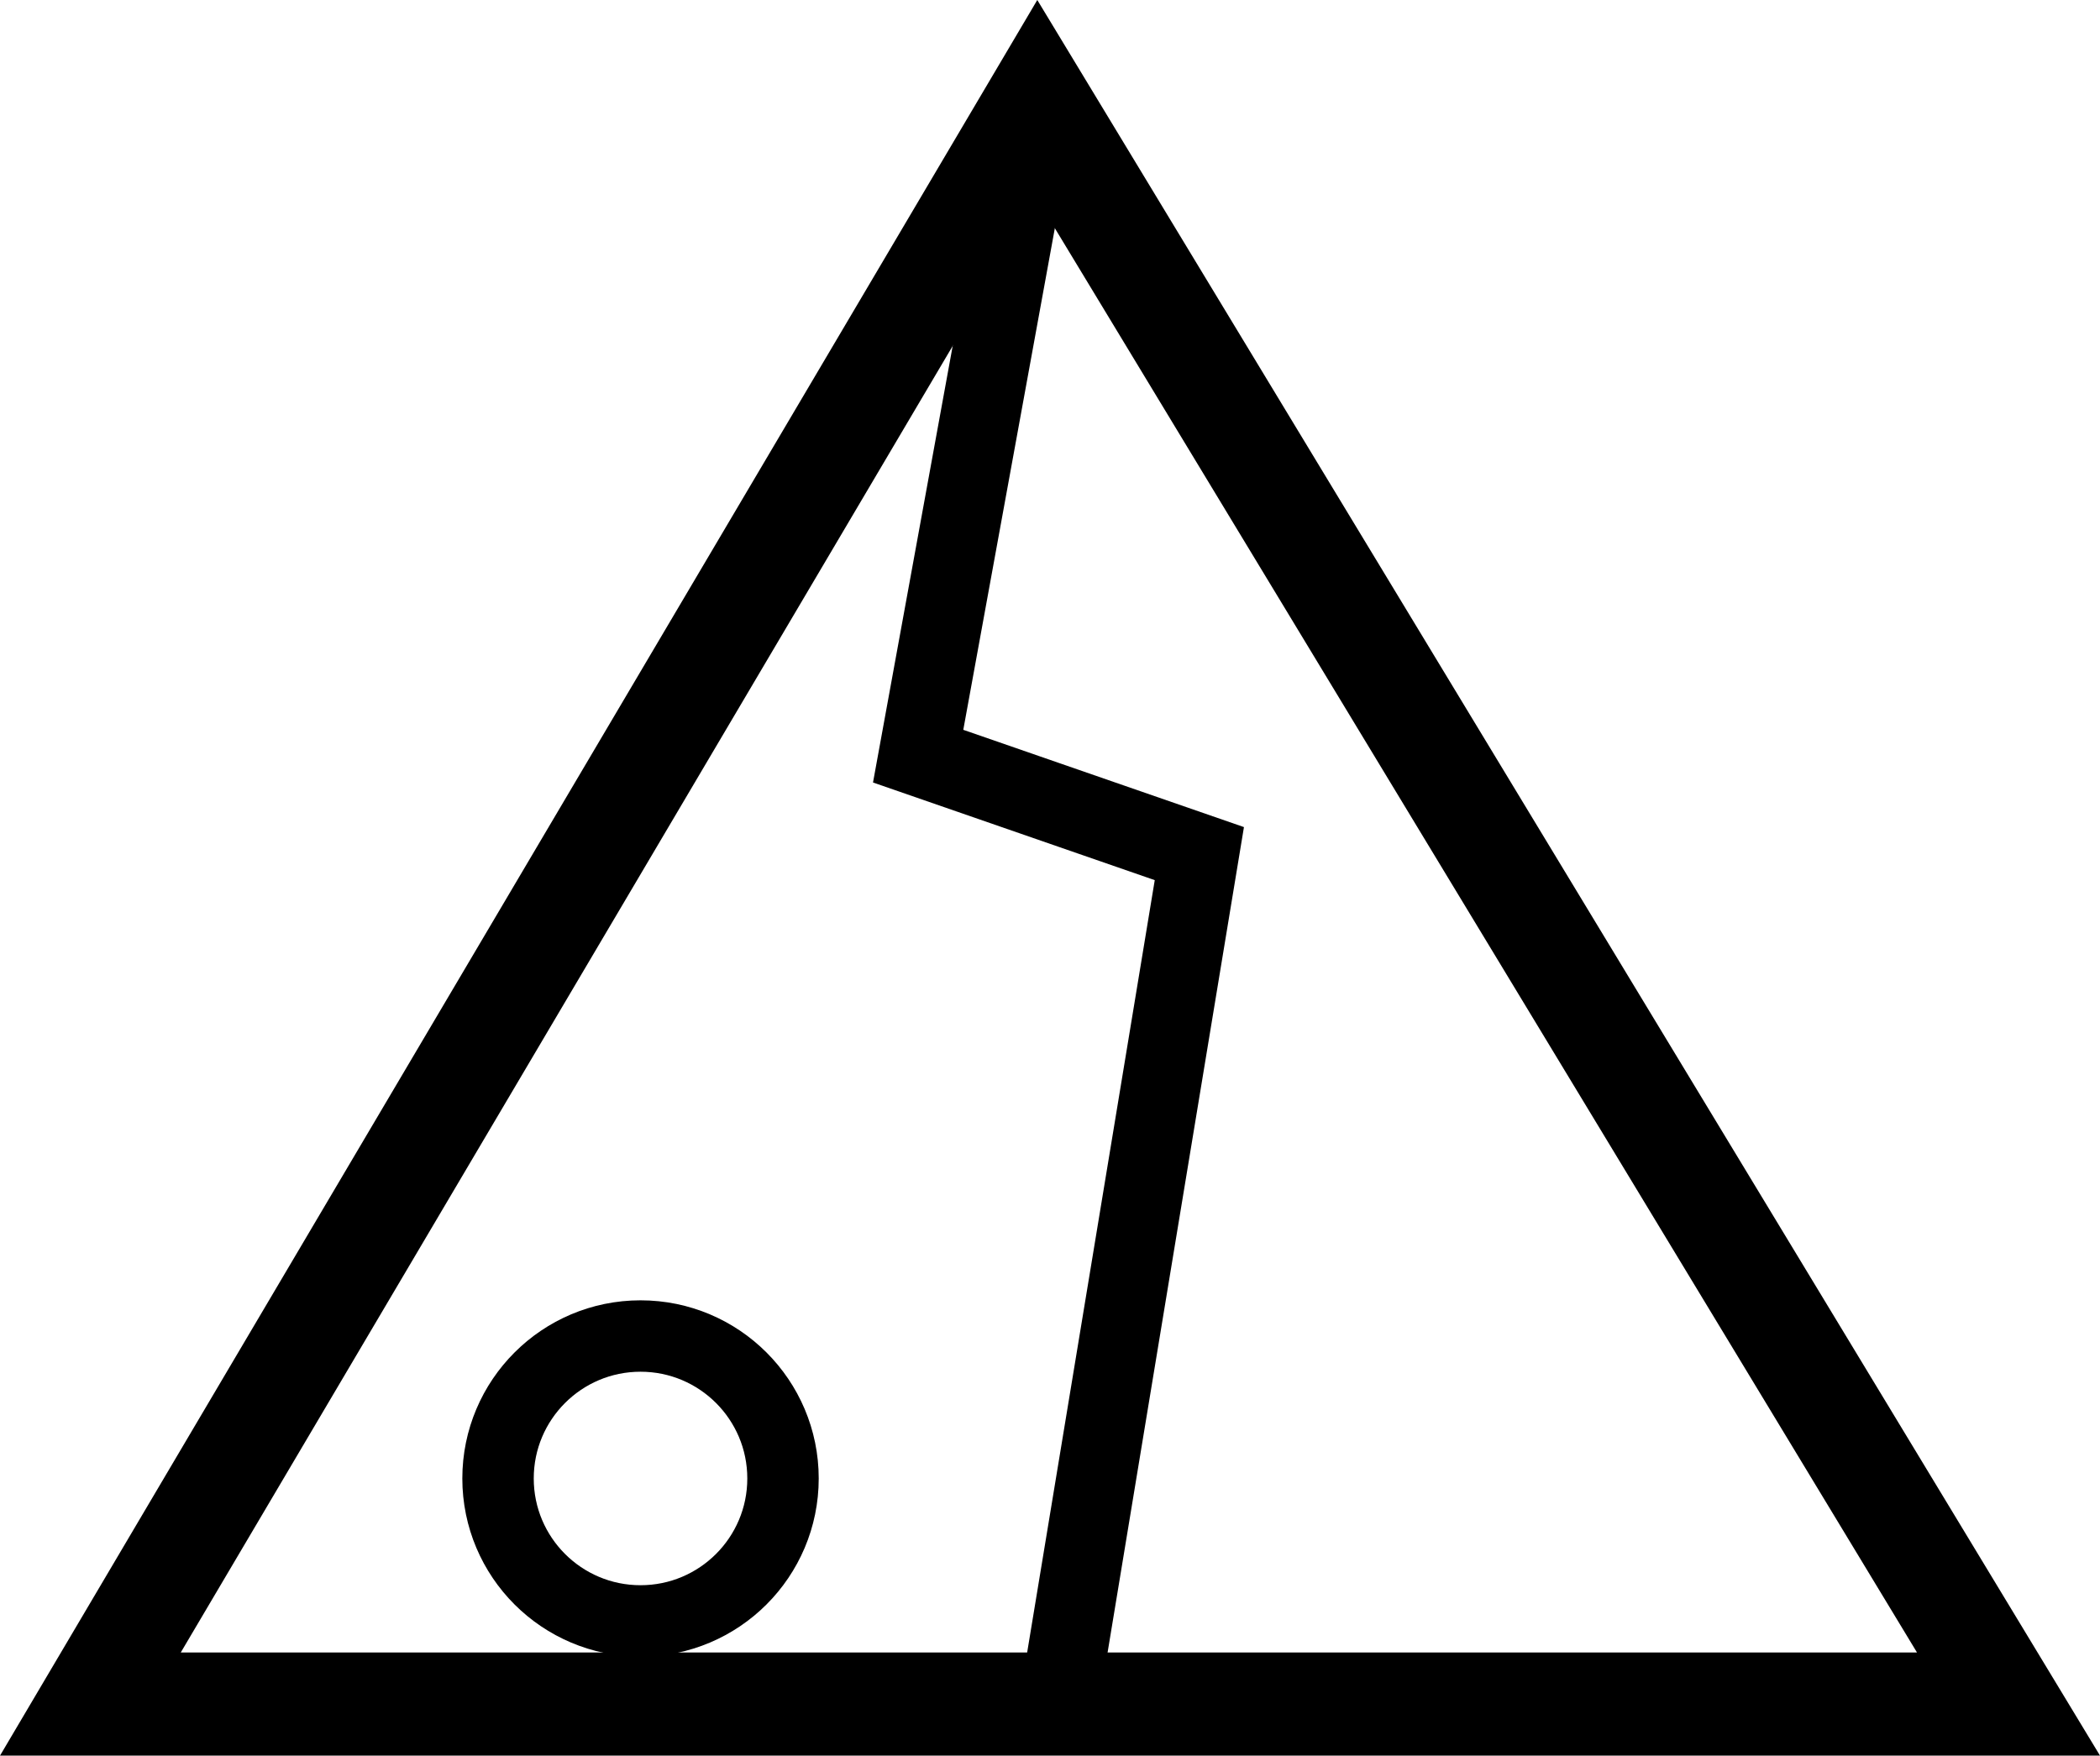 <?xml version="1.0" encoding="UTF-8" standalone="no"?>
<!-- Created with Inkscape (http://www.inkscape.org/) -->

<svg
   xmlns:dc="http://purl.org/dc/elements/1.1/"
   xmlns:cc="http://creativecommons.org/ns#"
   xmlns:rdf="http://www.w3.org/1999/02/22-rdf-syntax-ns#"
   xmlns:svg="http://www.w3.org/2000/svg"
   xmlns="http://www.w3.org/2000/svg"
   xmlns:sodipodi="http://sodipodi.sourceforge.net/DTD/sodipodi-0.dtd"
   xmlns:inkscape="http://www.inkscape.org/namespaces/inkscape"
   width="52.926mm"
   height="44.258mm"
   viewBox="0 0 52.926 44.258"
   version="1.1"
   id="svg8"
   inkscape:version="0.92.2 (5c3e80d, 2017-08-06)"
   sodipodi:docname="dooune.svg">
  <defs
     id="defs2" />
  <sodipodi:namedview
     id="base"
     pagecolor="#ffffff"
     bordercolor="#666666"
     borderopacity="1.0"
     inkscape:pageopacity="0.0"
     inkscape:pageshadow="2"
     inkscape:zoom="2.8"
     inkscape:cx="70.193399"
     inkscape:cy="100.68861"
     inkscape:document-units="mm"
     inkscape:current-layer="layer1-7"
     showgrid="false"
     fit-margin-top="0"
     fit-margin-left="0"
     fit-margin-right="0"
     fit-margin-bottom="0"
     inkscape:window-width="1920"
     inkscape:window-height="986"
     inkscape:window-x="-11"
     inkscape:window-y="-11"
     inkscape:window-maximized="1" />
  <g
     inkscape:label="レイヤー 1"
     inkscape:groupmode="layer"
     id="layer1"
     transform="translate(-42.628,-114.652)">
    <g
       transform="translate(31.88,-7.509)"
       id="layer1-8"
       inkscape:label="レイヤー 1">
      <g
         inkscape:label="レイヤー 1"
         id="layer1-7"
         transform="translate(-5.906,-38.884)">
        <path
           sodipodi:nodetypes="cccc"
           inkscape:connector-curvature="0"
           id="path927"
           d="M 42.81,163.578 18.932,204.003 H 67.274 Z"
           style="fill:none;stroke:#000000;stroke-width:2.6;stroke-linecap:butt;stroke-linejoin:miter;stroke-miterlimit:4;stroke-dasharray:none;stroke-opacity:1" />
        <circle
           style="opacity:1;fill:none;fill-opacity:1;stroke:#000000;stroke-width:1.8;stroke-linecap:square;stroke-miterlimit:4;stroke-dasharray:none;stroke-opacity:1"
           id="path821-0-8"
           cx="32.797"
           cy="198.316"
           r="3.591" />
        <path
           style="fill:none;stroke:#000000;stroke-width:2;stroke-linecap:butt;stroke-linejoin:miter;stroke-miterlimit:4;stroke-dasharray:none;stroke-opacity:1"
           d="m 42.81,163.578 v 0 l -3.016,16.529 7.087,2.457 -3.496,21.167 v 0 0"
           id="path835"
           inkscape:connector-curvature="0" />
      </g>
    </g>
  </g>
</svg>

